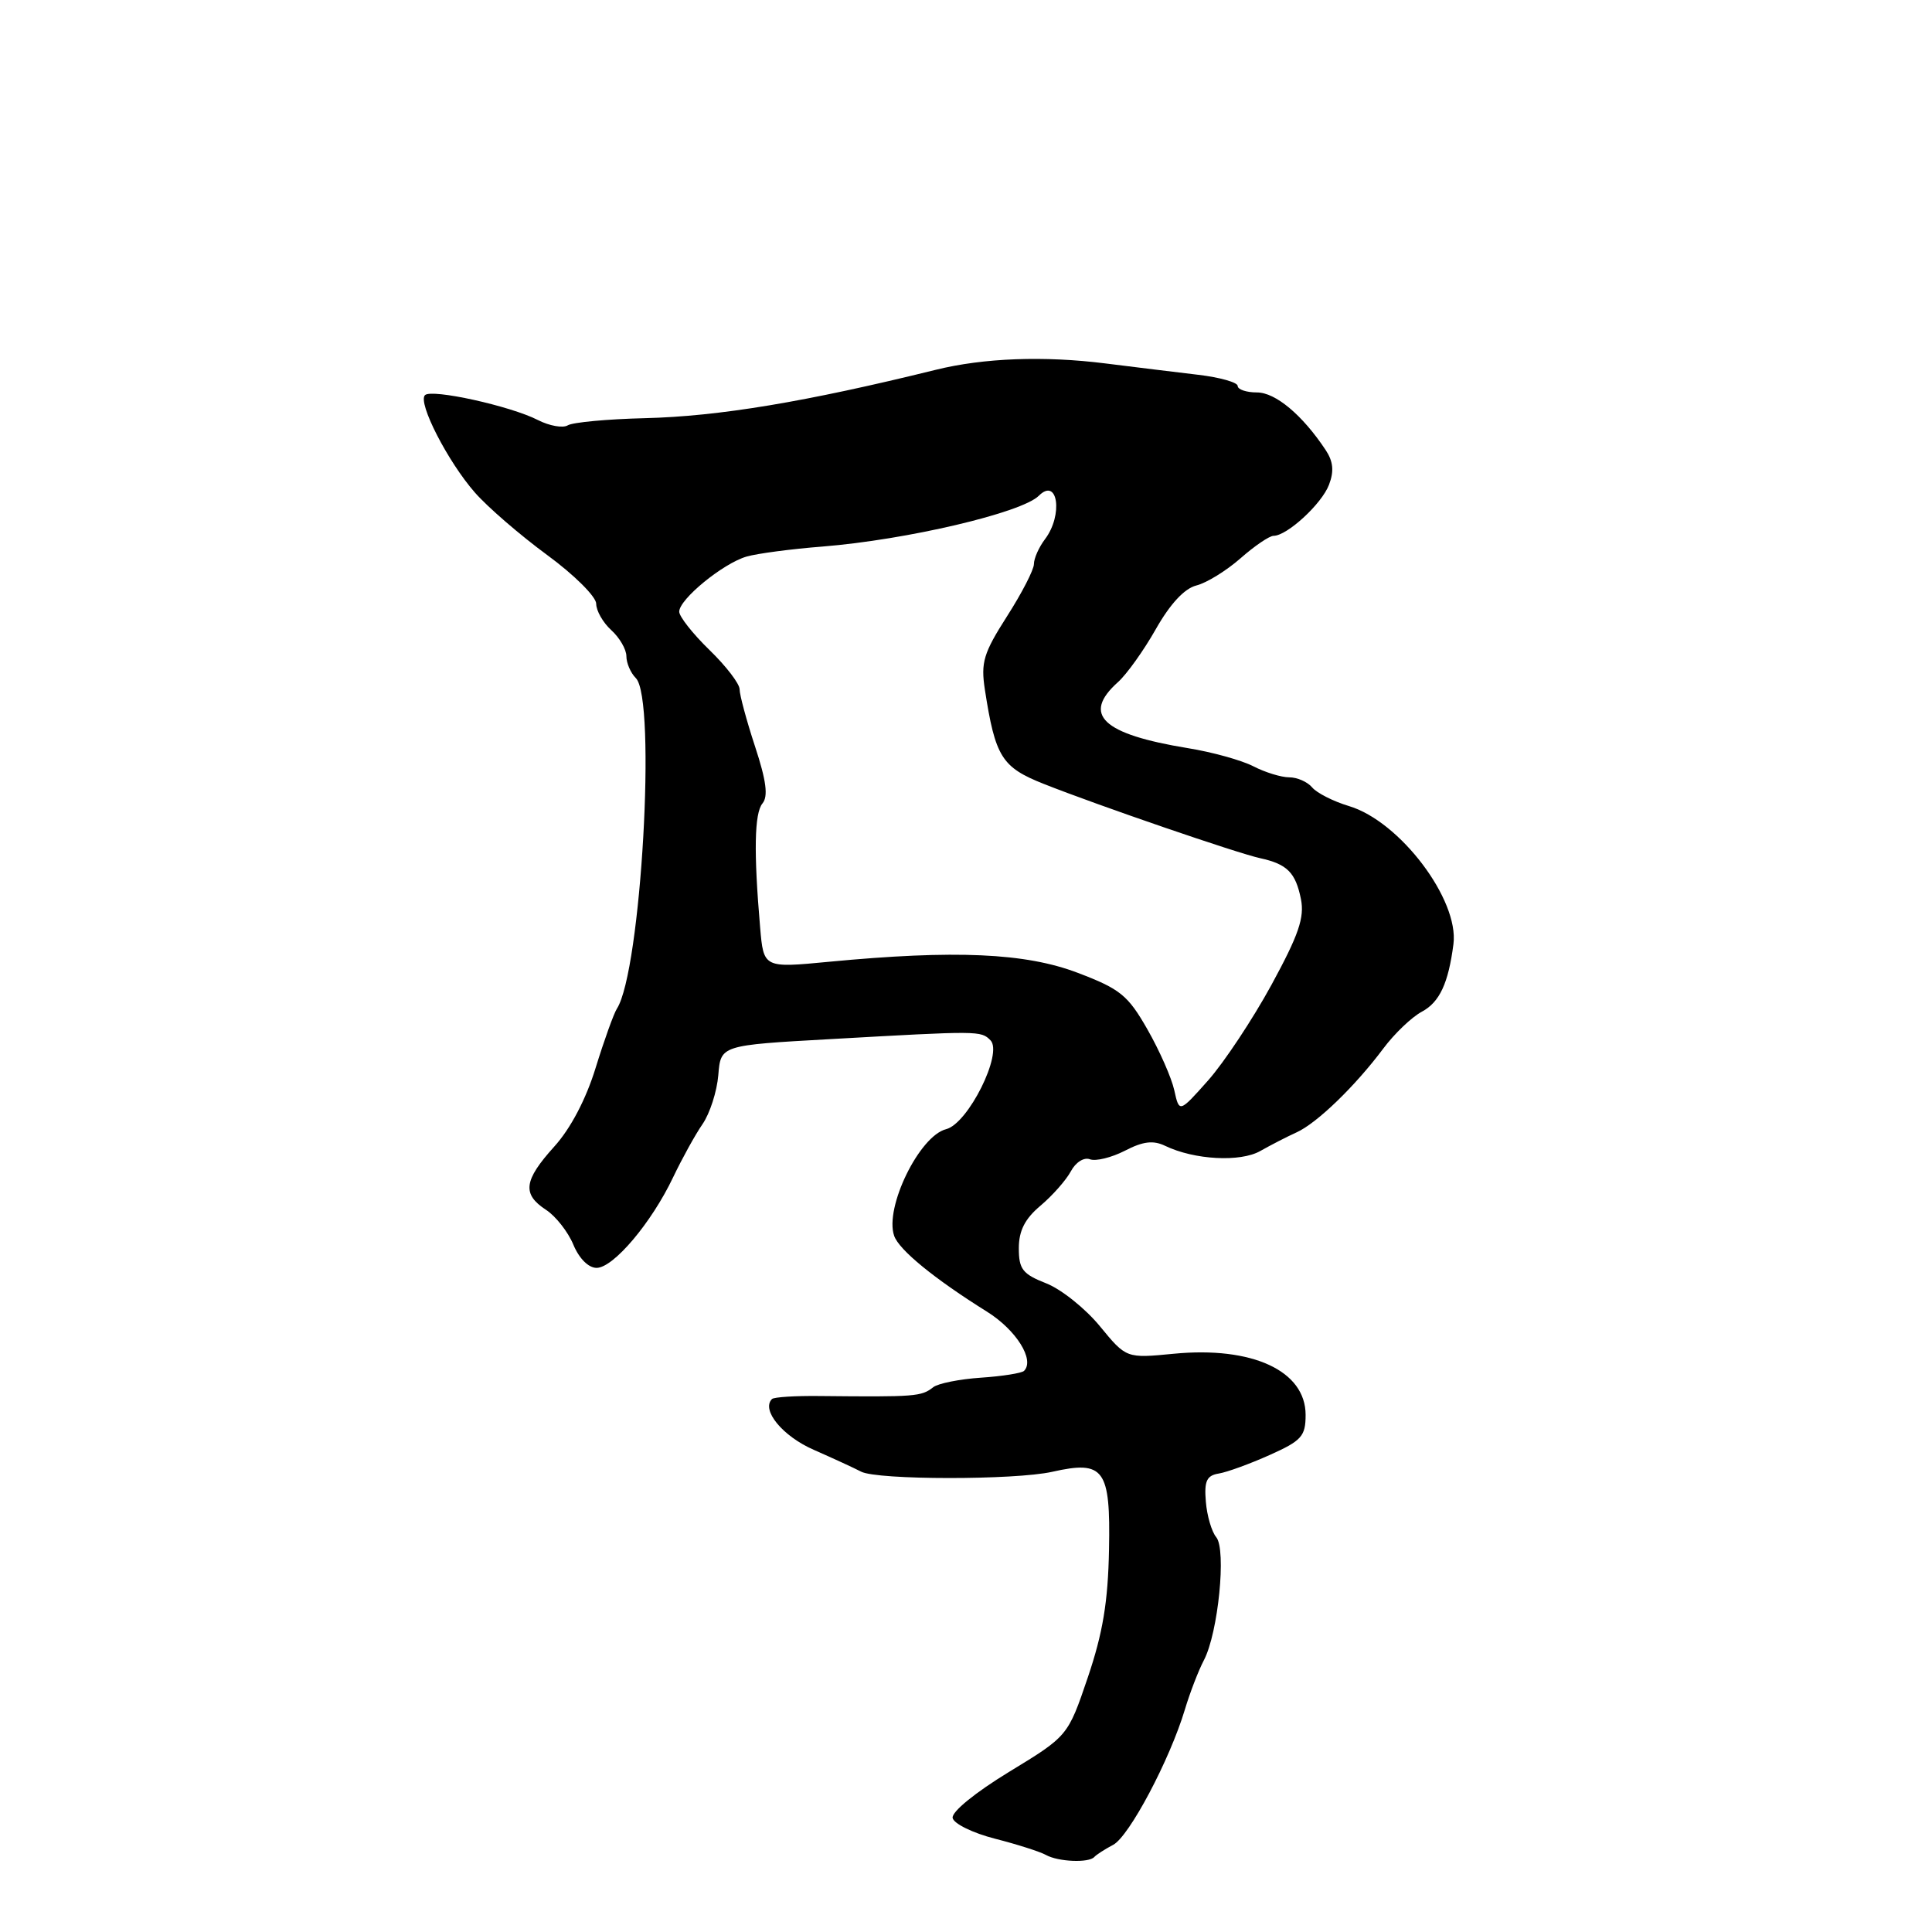<?xml version="1.0" encoding="UTF-8" standalone="no"?>
<!DOCTYPE svg PUBLIC "-//W3C//DTD SVG 1.1//EN" "http://www.w3.org/Graphics/SVG/1.1/DTD/svg11.dtd" >
<svg xmlns="http://www.w3.org/2000/svg" xmlns:xlink="http://www.w3.org/1999/xlink" version="1.1" viewBox="0 0 256 256">
 <g >
 <path fill="currentColor"
d=" M 145.00 246.06 C 145.28 245.75 146.40 245.03 147.50 244.45 C 149.62 243.34 155.01 233.17 157.01 226.50 C 157.67 224.30 158.80 221.36 159.53 219.97 C 161.42 216.35 162.52 205.34 161.16 203.69 C 160.55 202.96 159.93 200.84 159.78 198.97 C 159.55 196.24 159.89 195.51 161.50 195.25 C 162.60 195.07 165.64 193.96 168.25 192.79 C 172.47 190.90 173.00 190.31 173.00 187.48 C 173.00 181.64 165.94 178.37 155.51 179.38 C 149.24 179.99 149.24 179.99 145.74 175.73 C 143.82 173.39 140.62 170.83 138.63 170.05 C 135.50 168.82 135.00 168.18 135.00 165.40 C 135.00 163.08 135.80 161.50 137.87 159.76 C 139.45 158.43 141.26 156.38 141.89 155.21 C 142.53 154.00 143.64 153.31 144.42 153.61 C 145.19 153.90 147.27 153.39 149.05 152.48 C 151.46 151.23 152.81 151.07 154.39 151.83 C 158.25 153.69 164.36 154.02 167.00 152.51 C 168.38 151.73 170.53 150.62 171.79 150.05 C 174.50 148.83 179.57 143.92 183.30 138.93 C 184.77 136.96 187.06 134.77 188.41 134.05 C 190.75 132.80 191.92 130.29 192.59 125.09 C 193.34 119.21 185.49 108.83 178.75 106.81 C 176.68 106.19 174.48 105.07 173.87 104.34 C 173.25 103.60 171.89 103.00 170.83 103.00 C 169.77 103.00 167.63 102.34 166.08 101.54 C 164.53 100.74 160.62 99.65 157.38 99.13 C 146.07 97.28 143.33 94.70 148.12 90.40 C 149.29 89.36 151.56 86.18 153.16 83.35 C 155.05 80.02 156.94 77.98 158.52 77.58 C 159.86 77.25 162.49 75.63 164.36 73.99 C 166.23 72.34 168.21 71.00 168.75 71.00 C 170.54 71.00 175.14 66.77 176.10 64.23 C 176.79 62.43 176.66 61.14 175.65 59.62 C 172.57 54.98 169.01 52.00 166.55 52.00 C 165.15 52.00 164.00 51.61 164.00 51.14 C 164.00 50.67 161.64 50.00 158.75 49.66 C 155.86 49.32 150.35 48.64 146.50 48.16 C 138.34 47.13 130.34 47.43 124.00 49.00 C 106.74 53.26 95.25 55.17 85.45 55.41 C 80.48 55.53 75.88 55.96 75.23 56.36 C 74.59 56.75 72.81 56.44 71.28 55.66 C 67.64 53.79 57.18 51.49 56.31 52.36 C 55.32 53.35 59.35 61.19 62.93 65.27 C 64.62 67.20 68.93 70.92 72.50 73.54 C 76.08 76.16 79.00 79.07 79.00 80.00 C 79.00 80.93 79.90 82.50 81.00 83.50 C 82.10 84.50 83.00 86.05 83.00 86.95 C 83.00 87.86 83.56 89.16 84.25 89.85 C 87.01 92.61 84.95 128.69 81.74 133.66 C 81.33 134.30 80.06 137.82 78.93 141.48 C 77.65 145.65 75.60 149.55 73.44 151.93 C 69.39 156.42 69.16 158.22 72.35 160.31 C 73.64 161.15 75.27 163.23 75.97 164.92 C 76.73 166.75 77.97 168.00 79.05 168.00 C 81.28 168.00 86.33 162.02 89.19 156.00 C 90.37 153.53 92.12 150.35 93.09 148.95 C 94.06 147.54 95.00 144.62 95.18 142.45 C 95.50 138.50 95.50 138.50 110.00 137.69 C 129.82 136.57 129.97 136.57 131.24 137.84 C 132.94 139.54 128.28 148.89 125.37 149.62 C 121.82 150.51 117.18 160.02 118.48 163.75 C 119.12 165.62 123.81 169.45 130.79 173.81 C 134.66 176.23 137.14 180.20 135.69 181.65 C 135.38 181.95 132.82 182.36 129.98 182.55 C 127.15 182.74 124.30 183.31 123.66 183.81 C 122.09 185.05 121.33 185.11 108.63 184.98 C 105.40 184.94 102.54 185.12 102.29 185.38 C 100.84 186.83 103.69 190.30 107.83 192.11 C 110.40 193.24 113.22 194.54 114.10 195.00 C 116.25 196.12 134.50 196.13 139.43 195.02 C 146.30 193.47 147.16 194.65 146.95 205.32 C 146.82 212.26 146.13 216.39 144.14 222.27 C 141.50 230.04 141.50 230.04 133.73 234.77 C 129.22 237.52 126.07 240.08 126.23 240.89 C 126.38 241.65 128.91 242.89 131.85 243.64 C 134.79 244.39 137.82 245.36 138.59 245.79 C 140.22 246.70 144.28 246.87 145.00 246.06 Z  M 155.60 144.47 C 155.24 142.83 153.64 139.20 152.04 136.40 C 149.46 131.88 148.45 131.05 142.82 128.91 C 135.88 126.26 126.54 125.85 109.84 127.44 C 101.18 128.27 101.18 128.27 100.72 122.88 C 99.86 112.88 99.96 107.76 101.03 106.46 C 101.81 105.52 101.54 103.45 100.05 98.92 C 98.92 95.48 98.00 92.07 98.00 91.33 C 98.00 90.60 96.20 88.25 94.00 86.12 C 91.80 83.98 90.00 81.70 90.00 81.05 C 90.00 79.40 95.81 74.65 98.92 73.75 C 100.34 73.34 104.88 72.74 109.00 72.42 C 120.13 71.53 135.38 67.95 137.65 65.69 C 140.17 63.17 140.89 68.24 138.47 71.44 C 137.66 72.51 137.00 73.99 137.00 74.74 C 137.00 75.49 135.39 78.61 133.43 81.67 C 130.32 86.54 129.95 87.77 130.50 91.37 C 131.88 100.30 132.73 101.66 138.30 103.87 C 145.46 106.71 163.95 113.06 167.00 113.72 C 170.56 114.50 171.67 115.62 172.38 119.13 C 172.87 121.59 172.08 123.88 168.47 130.51 C 165.98 135.07 162.21 140.75 160.10 143.14 C 156.26 147.46 156.26 147.46 155.60 144.47 Z "/>
</g>
</svg>